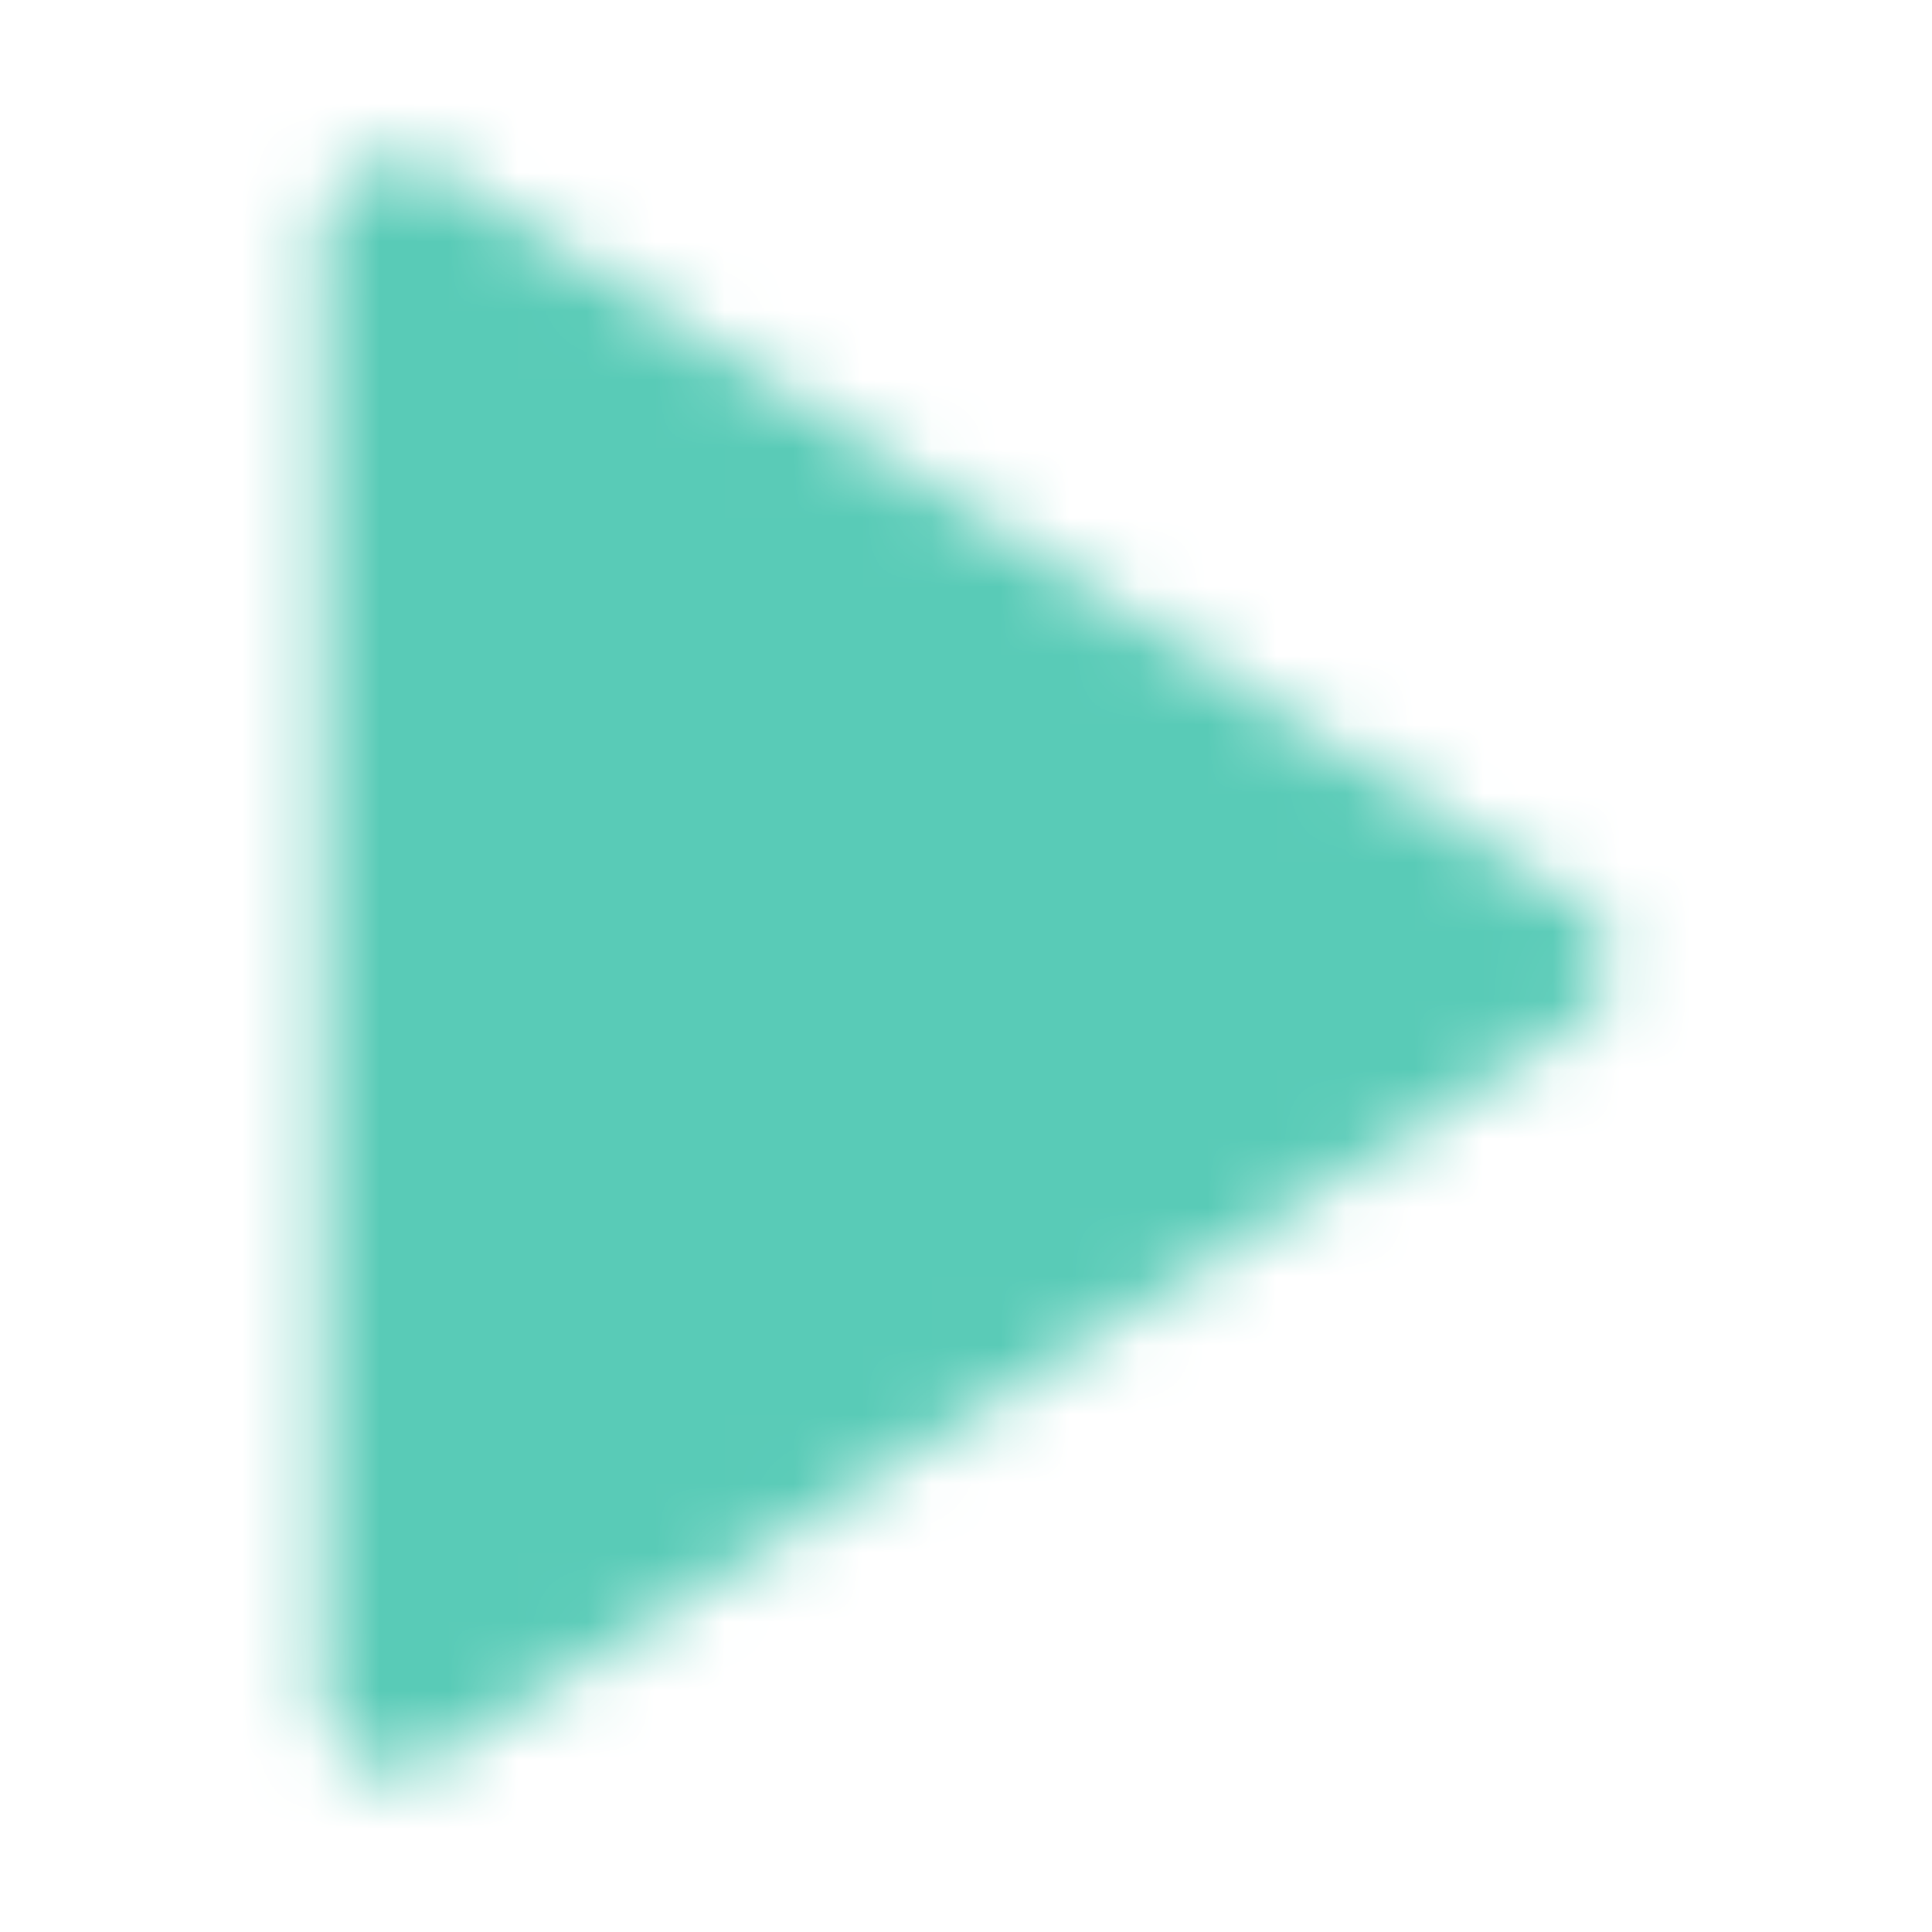<svg xmlns="http://www.w3.org/2000/svg" xmlns:xlink="http://www.w3.org/1999/xlink" width="28" height="28" viewBox="0 0 28 28"><defs><linearGradient id="b" x1="100%" x2="-.763%" y1="47.449%" y2="43.012%"><stop offset="0%" stop-color="#FFF" stop-opacity="0"/><stop offset="53.678%" stop-color="#FFF"/><stop offset="100%" stop-color="#FFF" stop-opacity="0"/></linearGradient><path id="a" d="M0 0h1117v25H0z"/><linearGradient id="c" x1="50%" x2="53.623%" y1="91.393%" y2="9.997%"><stop offset="0%" stop-color="#F89096"/><stop offset="100%" stop-color="#B1B4E5"/></linearGradient><linearGradient id="e" x1="71.508%" x2="31.776%" y1="70.54%" y2="74.04%"><stop offset="0%" stop-color="#88D1F1"/><stop offset="100%" stop-color="#B1B5E5"/></linearGradient><linearGradient id="f" x1="33.951%" x2="70.183%" y1="53.616%" y2="57.995%"><stop offset="0%" stop-color="#F89096"/><stop offset="100%" stop-color="#B1B4E5"/></linearGradient><linearGradient id="h" x1="100%" x2="1.677%" y1="47.449%" y2="47.449%"><stop offset="0%" stop-color="#FFF"/><stop offset="25.513%" stop-color="#FFF" stop-opacity=".089"/><stop offset="72.728%" stop-color="#FFF" stop-opacity="0"/><stop offset="100%" stop-color="#FFF"/></linearGradient><path id="g" d="M-15-7.091h1138.363v25H-15z"/><linearGradient id="i" x1="100%" x2="0%" y1="50%" y2="50%"><stop offset="0%" stop-color="#88D1F1"/><stop offset="100%" stop-color="#B1B5E5"/></linearGradient><filter id="j" width="141.6%" height="141.6%" x="-20.8%" y="-20.8%" filterUnits="objectBoundingBox"><feGaussianBlur in="SourceGraphic" stdDeviation="7.554"/></filter><path id="k" d="M22.75 13.035L6.417 2.51a1.058 1.058 0 0 0-1.167 0c-.35.117-.583.468-.583.935v21.053c0 .468.233.819.583 1.053.233.117.35.117.583.117a.89.89 0 0 0 .584-.234L22.75 14.906c.35-.233.583-.584.583-.935 0-.351-.233-.819-.583-.936z"/></defs><g fill="none" fill-rule="evenodd"><g transform="translate(-543 -4)"><mask id="d" fill="#fff"><use xlink:href="#a"/></mask><use fill="url(#b)" xlink:href="#a"/><path fill="url(#c)" d="M156.803 2.964c113.762-.112 193.537 8.193 242.014 9.8 48.476 1.608 78.776-.062 109.074-1.731 30.298-1.67 67.666-2.597 125.233 1.855 57.567 4.452 115.003-5.955 115.003-5.955s21.231-4.1 77.851-3.969c57.393.134 63.696 4.927 78.862 6.842 15.165 1.916 29.022 6.702 226.1 6.702h351.384v1.211s-353.988.49-455.973.886c-78.37.305-105.84 3.619-115.95 5.535s-33.365 7.526-81.896 7.457c-48.53-.068-67.74-1.847-103.126-6.431-35.386-4.585-94.78-3.405-120.029-2.664-25.249.742-82.816 2.288-125.233-2.102s-84.836-3.153-110.083-1.484c-25.248 1.67-116.367 12.456-213.231 12.456C-1.424 31.245-49.835 18.73-49.835 15.674c0-3.055 66.191-12.985 206.638-12.71z" mask="url(#d)" opacity=".1"/><path fill="url(#e)" d="M-338.694 14.886s496.259.137 572.157-.521c75.898-.658 85.295-2.076 95.414-2.936 10.118-.86 46.984-5.263 91.8-5.314 44.816-.051 68.67 5.06 103.366 6.377 34.695 1.316 56.38-.05 78.066-1.417s48.43-2.126 89.632 1.518c41.203 3.644 81.68-3.745 81.68-3.745s14.756-2.849 49.55-2.936c34.796-.087 51.647 3.644 62.49 5.061 10.843 1.418 6.927 4.825 263.24 4.825h317.312v1.116s-427.315-.13-505.467 0c-56.138.093-63.88 3.246-71.116 4.663-7.236 1.417-23.853 5.568-58.55 5.517-34.697-.05-48.422-1.367-73.723-4.758-25.3-3.39-67.224-2.48-85.295-1.872-18.07.607-59.272 1.872-89.63-1.721-30.358-3.594-60.718-2.582-78.79-1.215-18.073 1.366-28.91 3.644-67.225 4.302-38.315.658-60.718-1.822-83.126-3.138-22.408-1.316-67.946-3.087-205.285-2.885-137.339.203-486.138.101-486.138.101l-.362-1.022z" mask="url(#d)"/><path fill="url(#f)" d="M-470.104 16.045s445.33-.286 533.45-.593c88.429-.308 115.017-1.68 128.956-2.415 23.359-1.23 49.18-4.325 90.096-4.153 60.9.256 53.415 4.147 94.267 5.384 55.894 1.692 133.477-4 182.695.359 30.045 2.66 74.984-.844 85.711-2.295 10.727-1.452 29.812-6.422 84.468-6.422 54.655 0 77.539 5.052 88.01 6.333 10.471 1.28 17.142 4.104 193.529 4.341 123.834.167 191.163.347 189.728.324l267.977-.863v1.347c-3.898 0-213.158.339-255.277.346-178.878.267-289.729.657-332.553 1.17-64.236.77-69.657 4.282-77.999 5.717-8.342 1.436-34.203 5.435-74.247 5.384-40.044-.05-58.26-2.39-87.52-5.823-18.353-2.153-41.783-2.534-62.64-1.92-20.855.616-74.936 2.128-116.79-1.23-49.22-3.948-80.398-2.365-104.279-1.179-21.69 1.077-28.364 2.256-67.572 2.717-27.026.318-45.76-.843-81.753-3.024-31.923-3.523-678.48-2.642-678.48-2.642l.223-.863z" mask="url(#d)" opacity=".4"/><use fill="url(#h)" xlink:href="#g"/></g><path fill="#FFF" d="M-708 240H735V12H-708z"/><g transform="translate(-41 -41)"><circle cx="54.5" cy="54.5" r="54.5" fill="url(#i)" filter="url(#j)" opacity=".5"/><circle cx="55" cy="55" r="44" fill="#FFF"/></g><g><mask id="l" fill="#fff"><use xlink:href="#k"/></mask><g fill="#59CBB7" mask="url(#l)"><path d="M0-.117h28v28H0z"/></g></g></g></svg>
